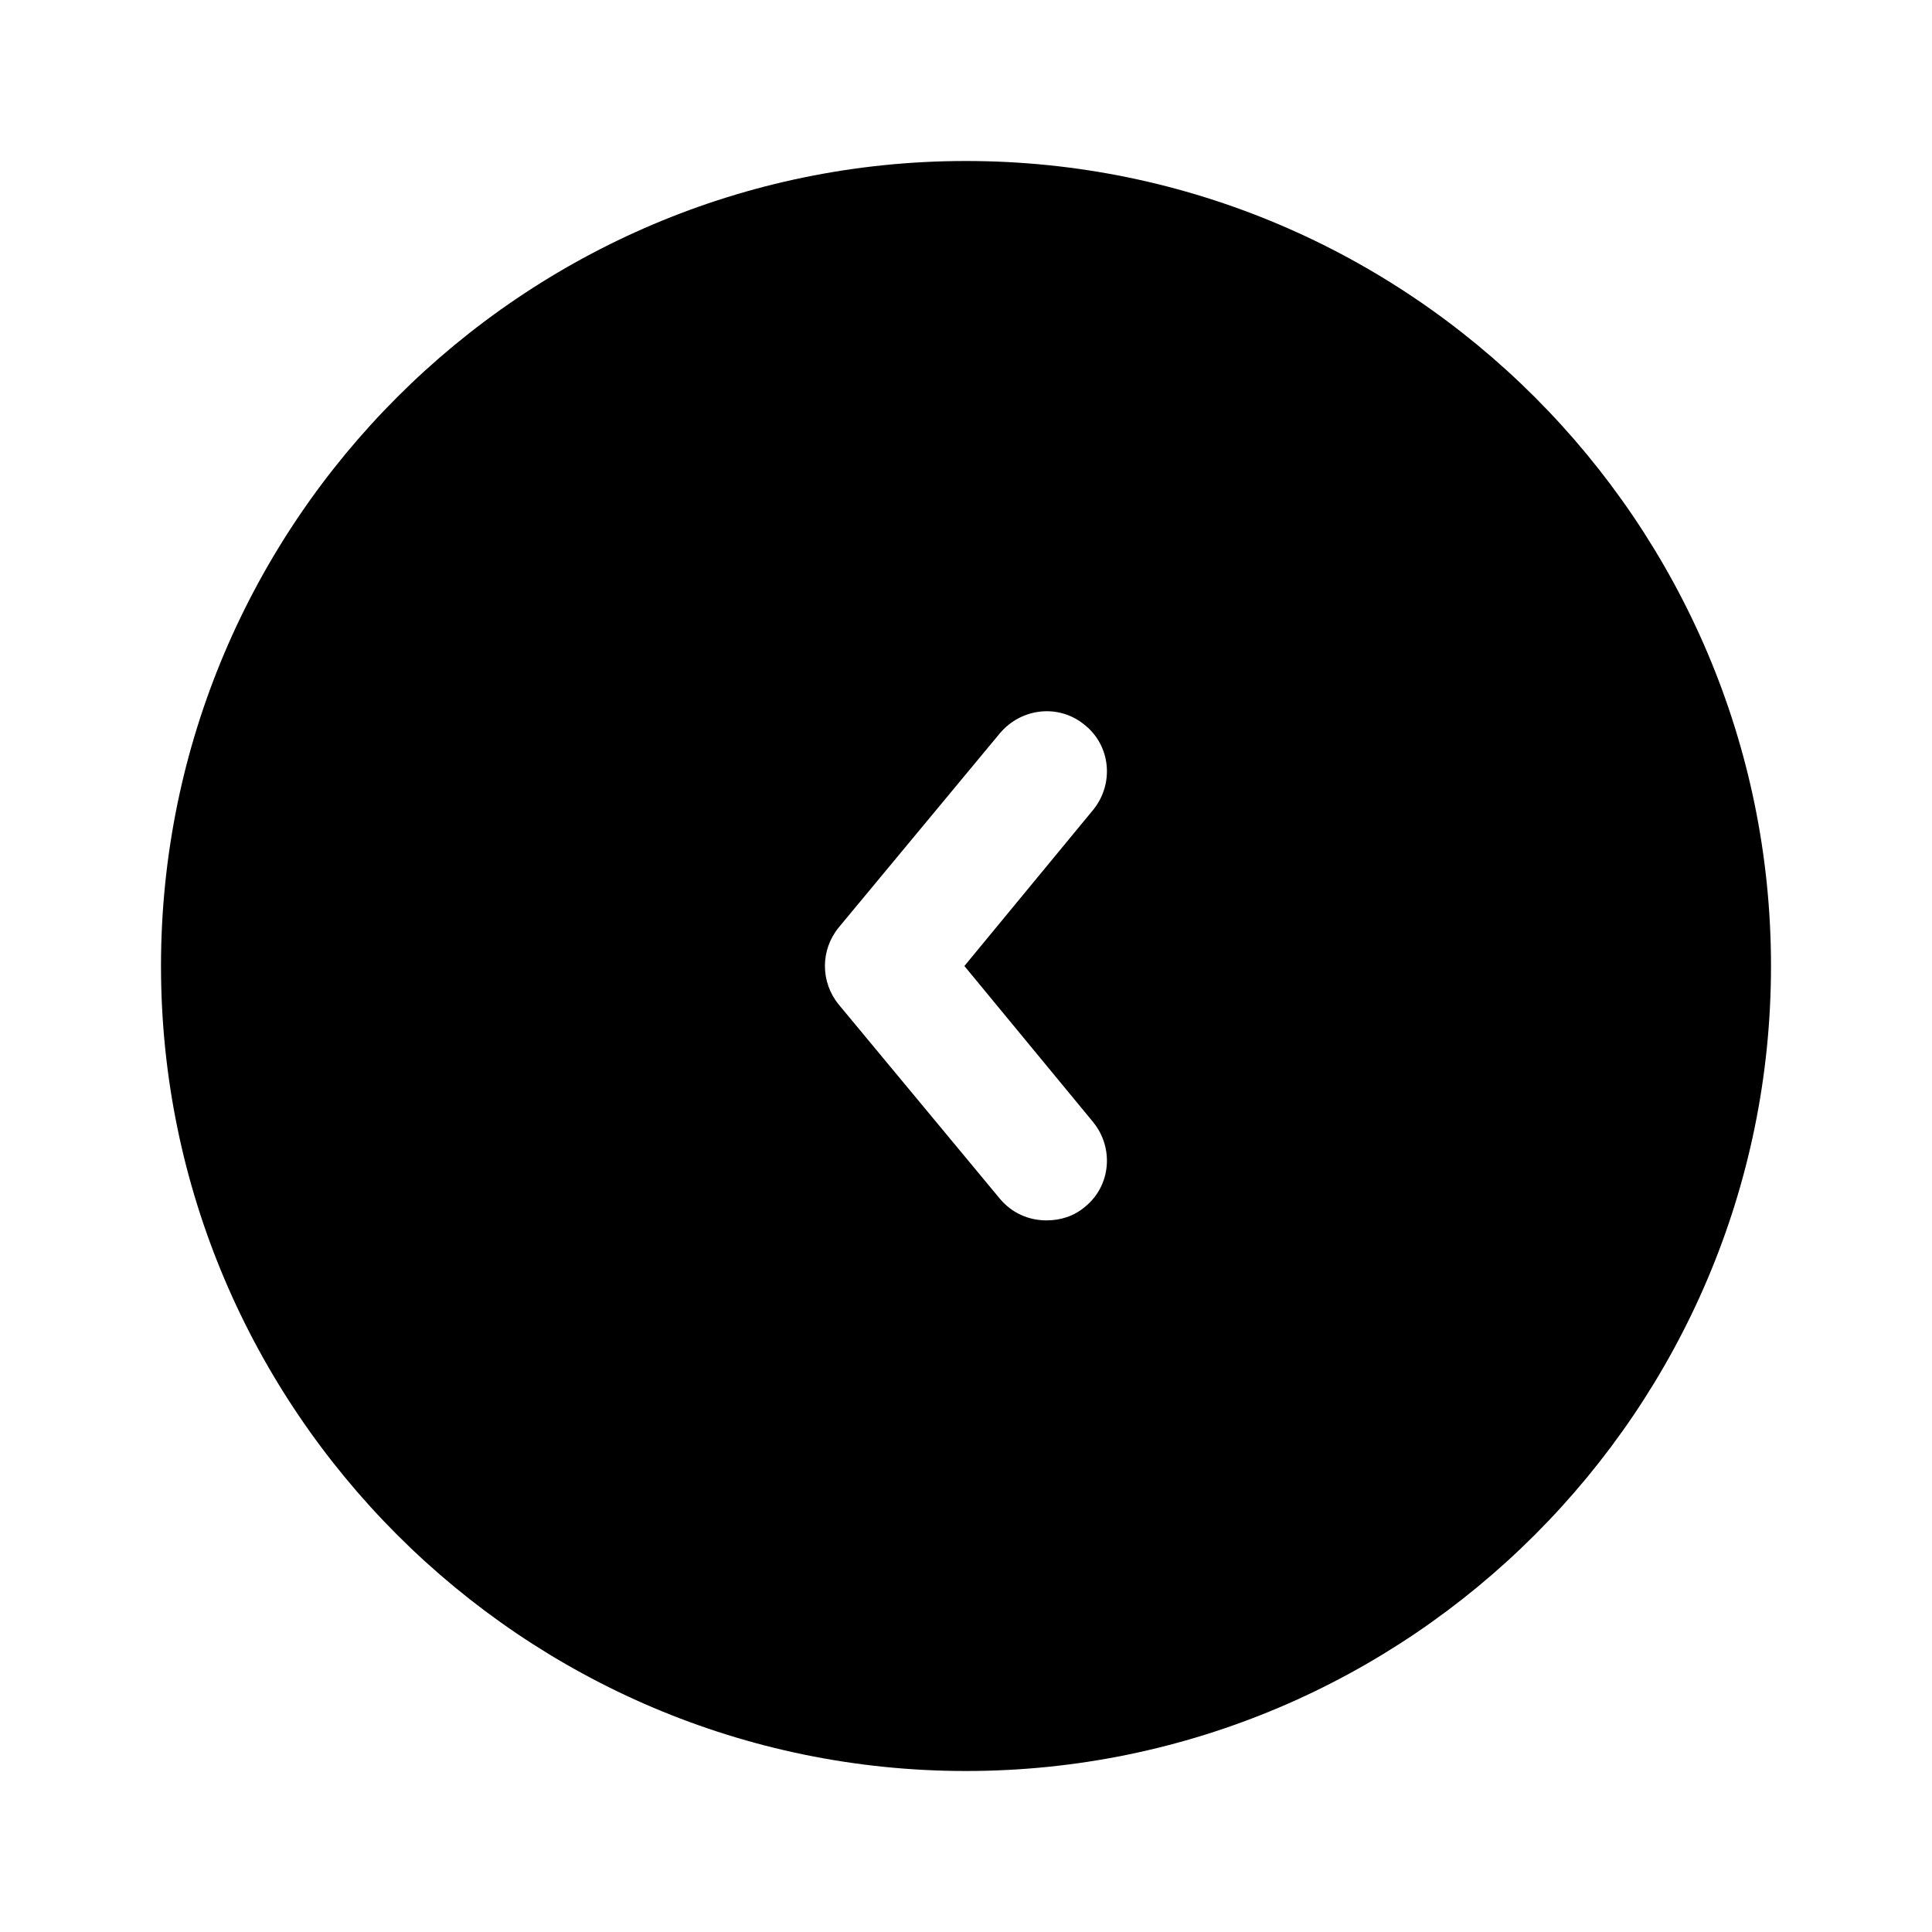 <svg width="24" height="24" viewBox="0 0 24 24" fill="none" xmlns="http://www.w3.org/2000/svg">
<path d="M12 2C6.49 2 2 6.49 2 12C2 17.51 6.49 22 12 22C17.51 22 22 17.51 22 12C22 6.49 17.51 2 12 2ZM13.58 13.94C13.84 14.26 13.8 14.73 13.48 14.99C13.34 15.11 13.17 15.16 13 15.16C12.78 15.16 12.57 15.07 12.42 14.89L10.42 12.48C10.19 12.2 10.19 11.8 10.42 11.52L12.42 9.11C12.69 8.79 13.16 8.74 13.48 9.01C13.8 9.27 13.84 9.74 13.58 10.06L11.98 12L13.58 13.94Z" fill="black"/>
</svg>
